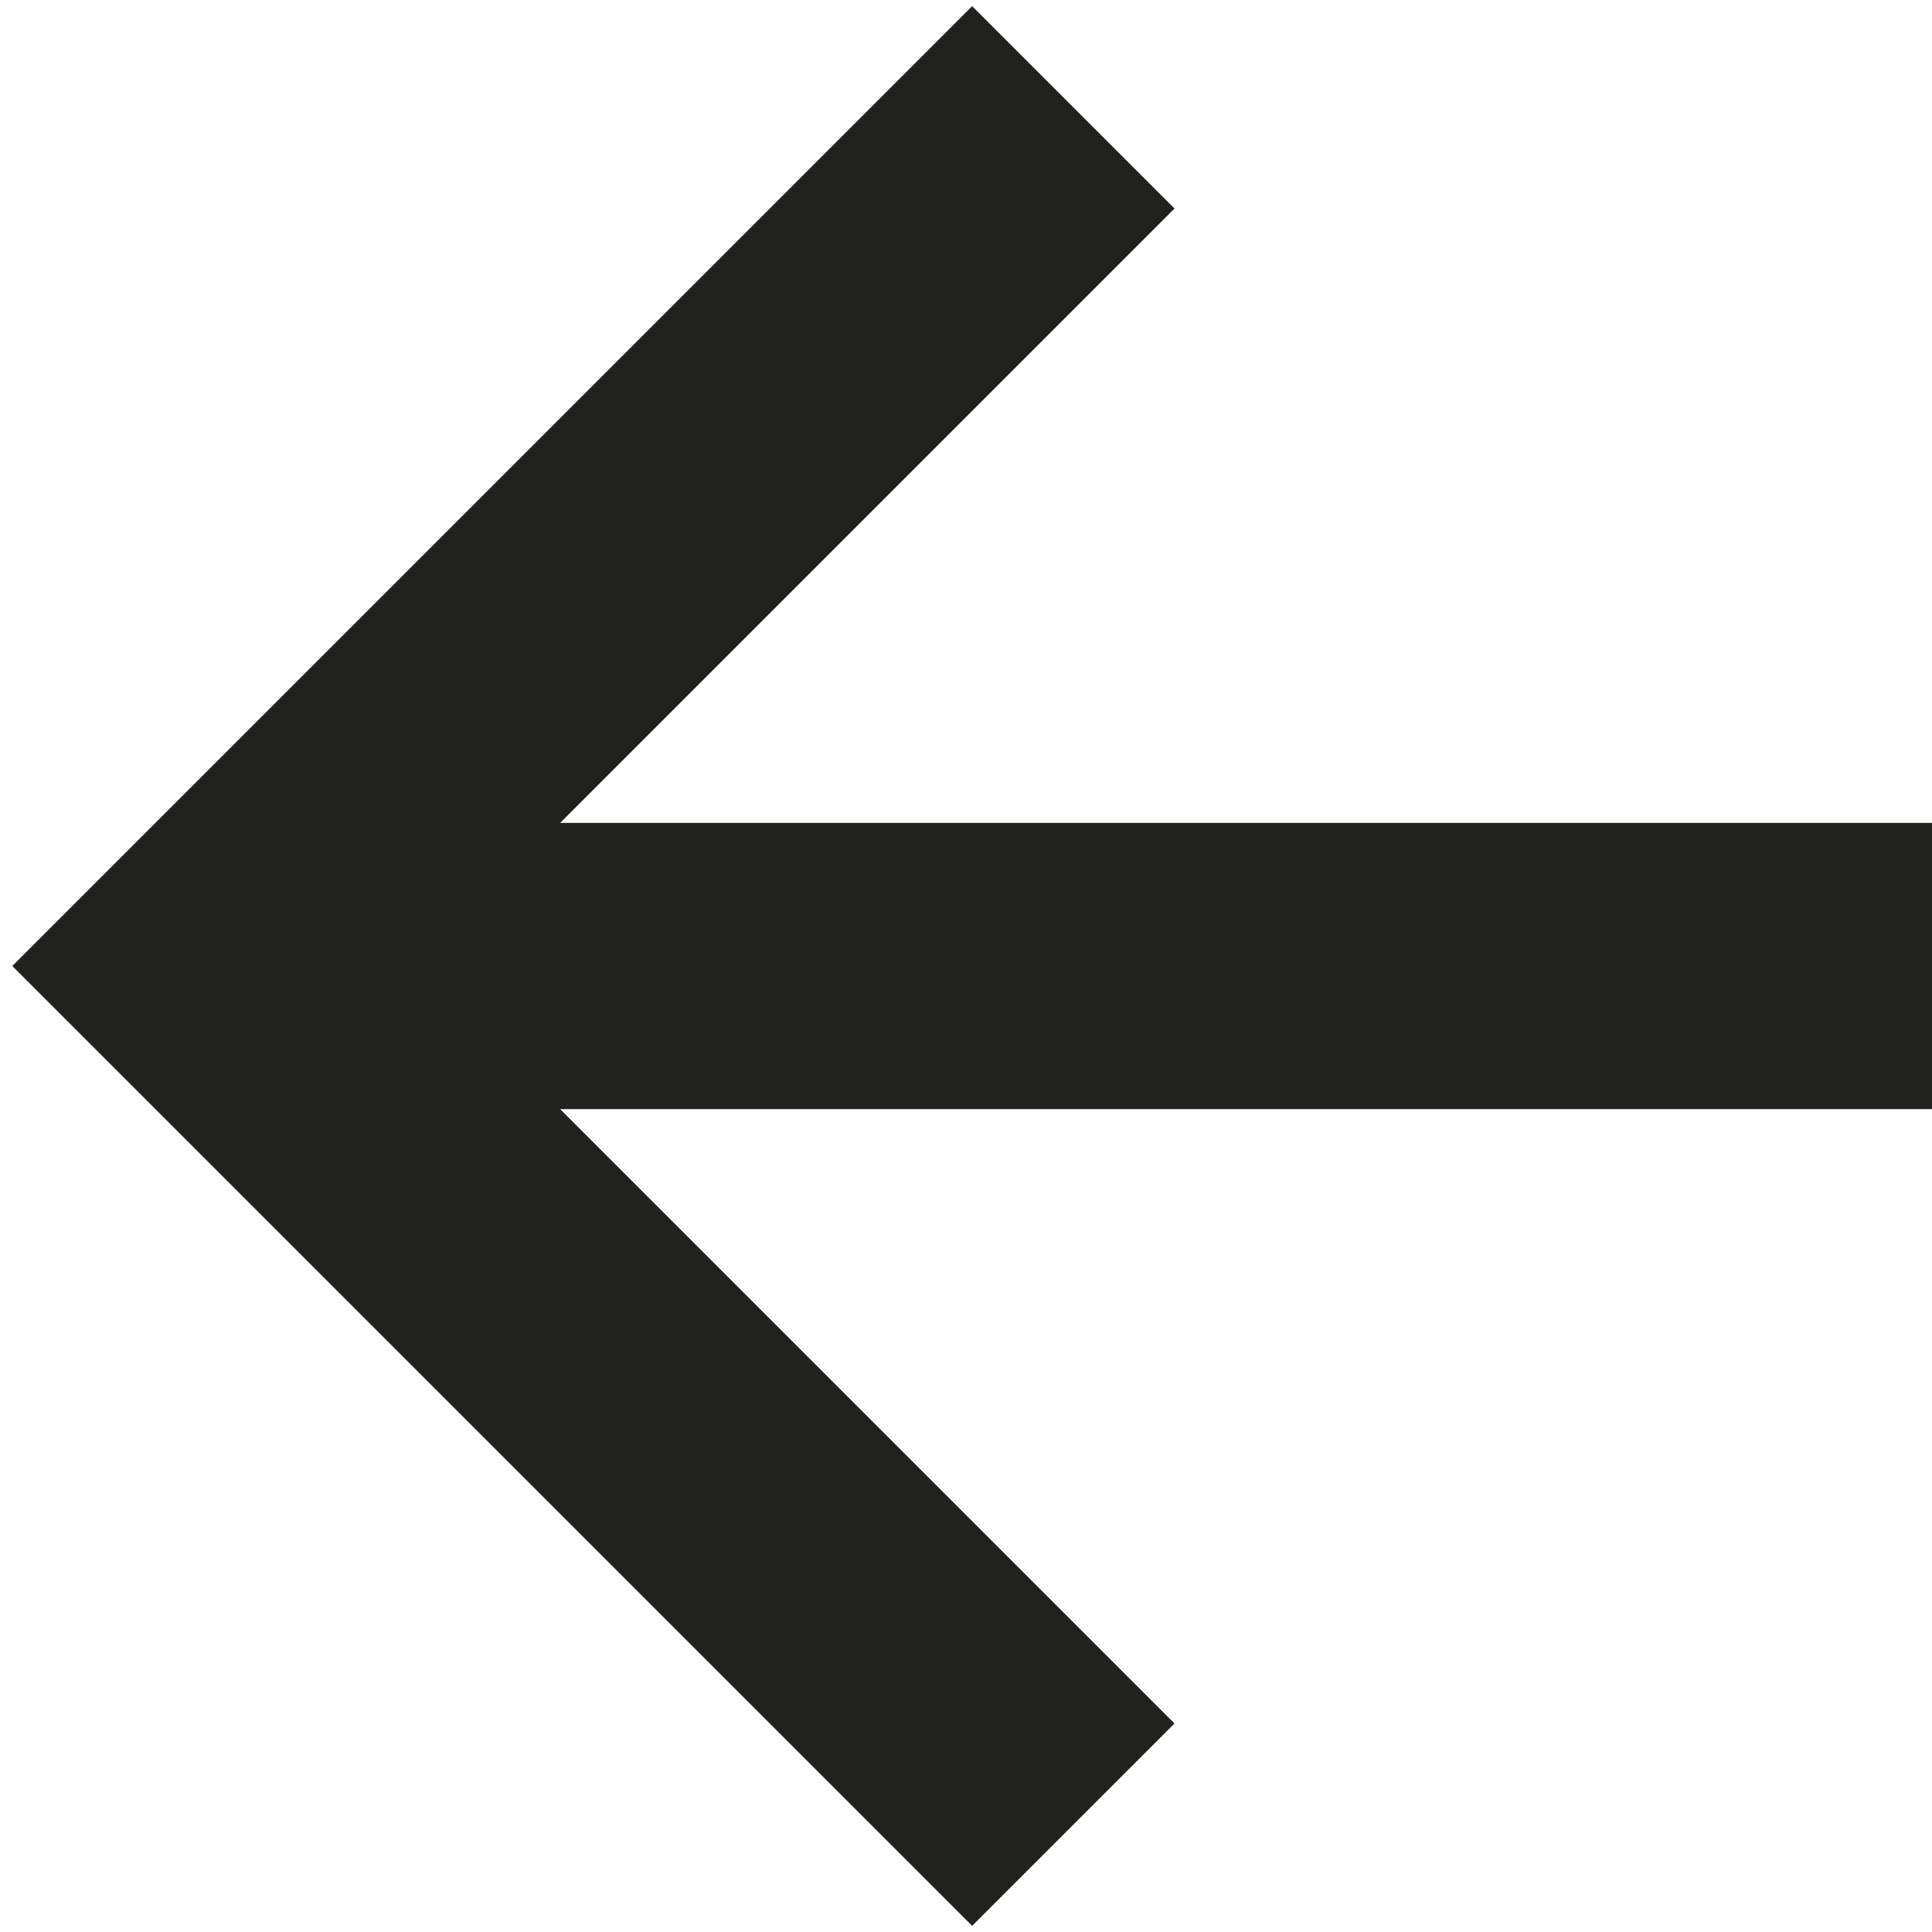 <svg width="54" height="54" viewBox="0 0 54 54" fill="none" xmlns="http://www.w3.org/2000/svg">
<path d="M32.828 5.828L27.172 0.172L0.344 27L27.172 53.828L32.828 48.172L15.656 31L54 31L54 23L15.656 23L32.828 5.828Z" fill="#212120"/>
</svg>
